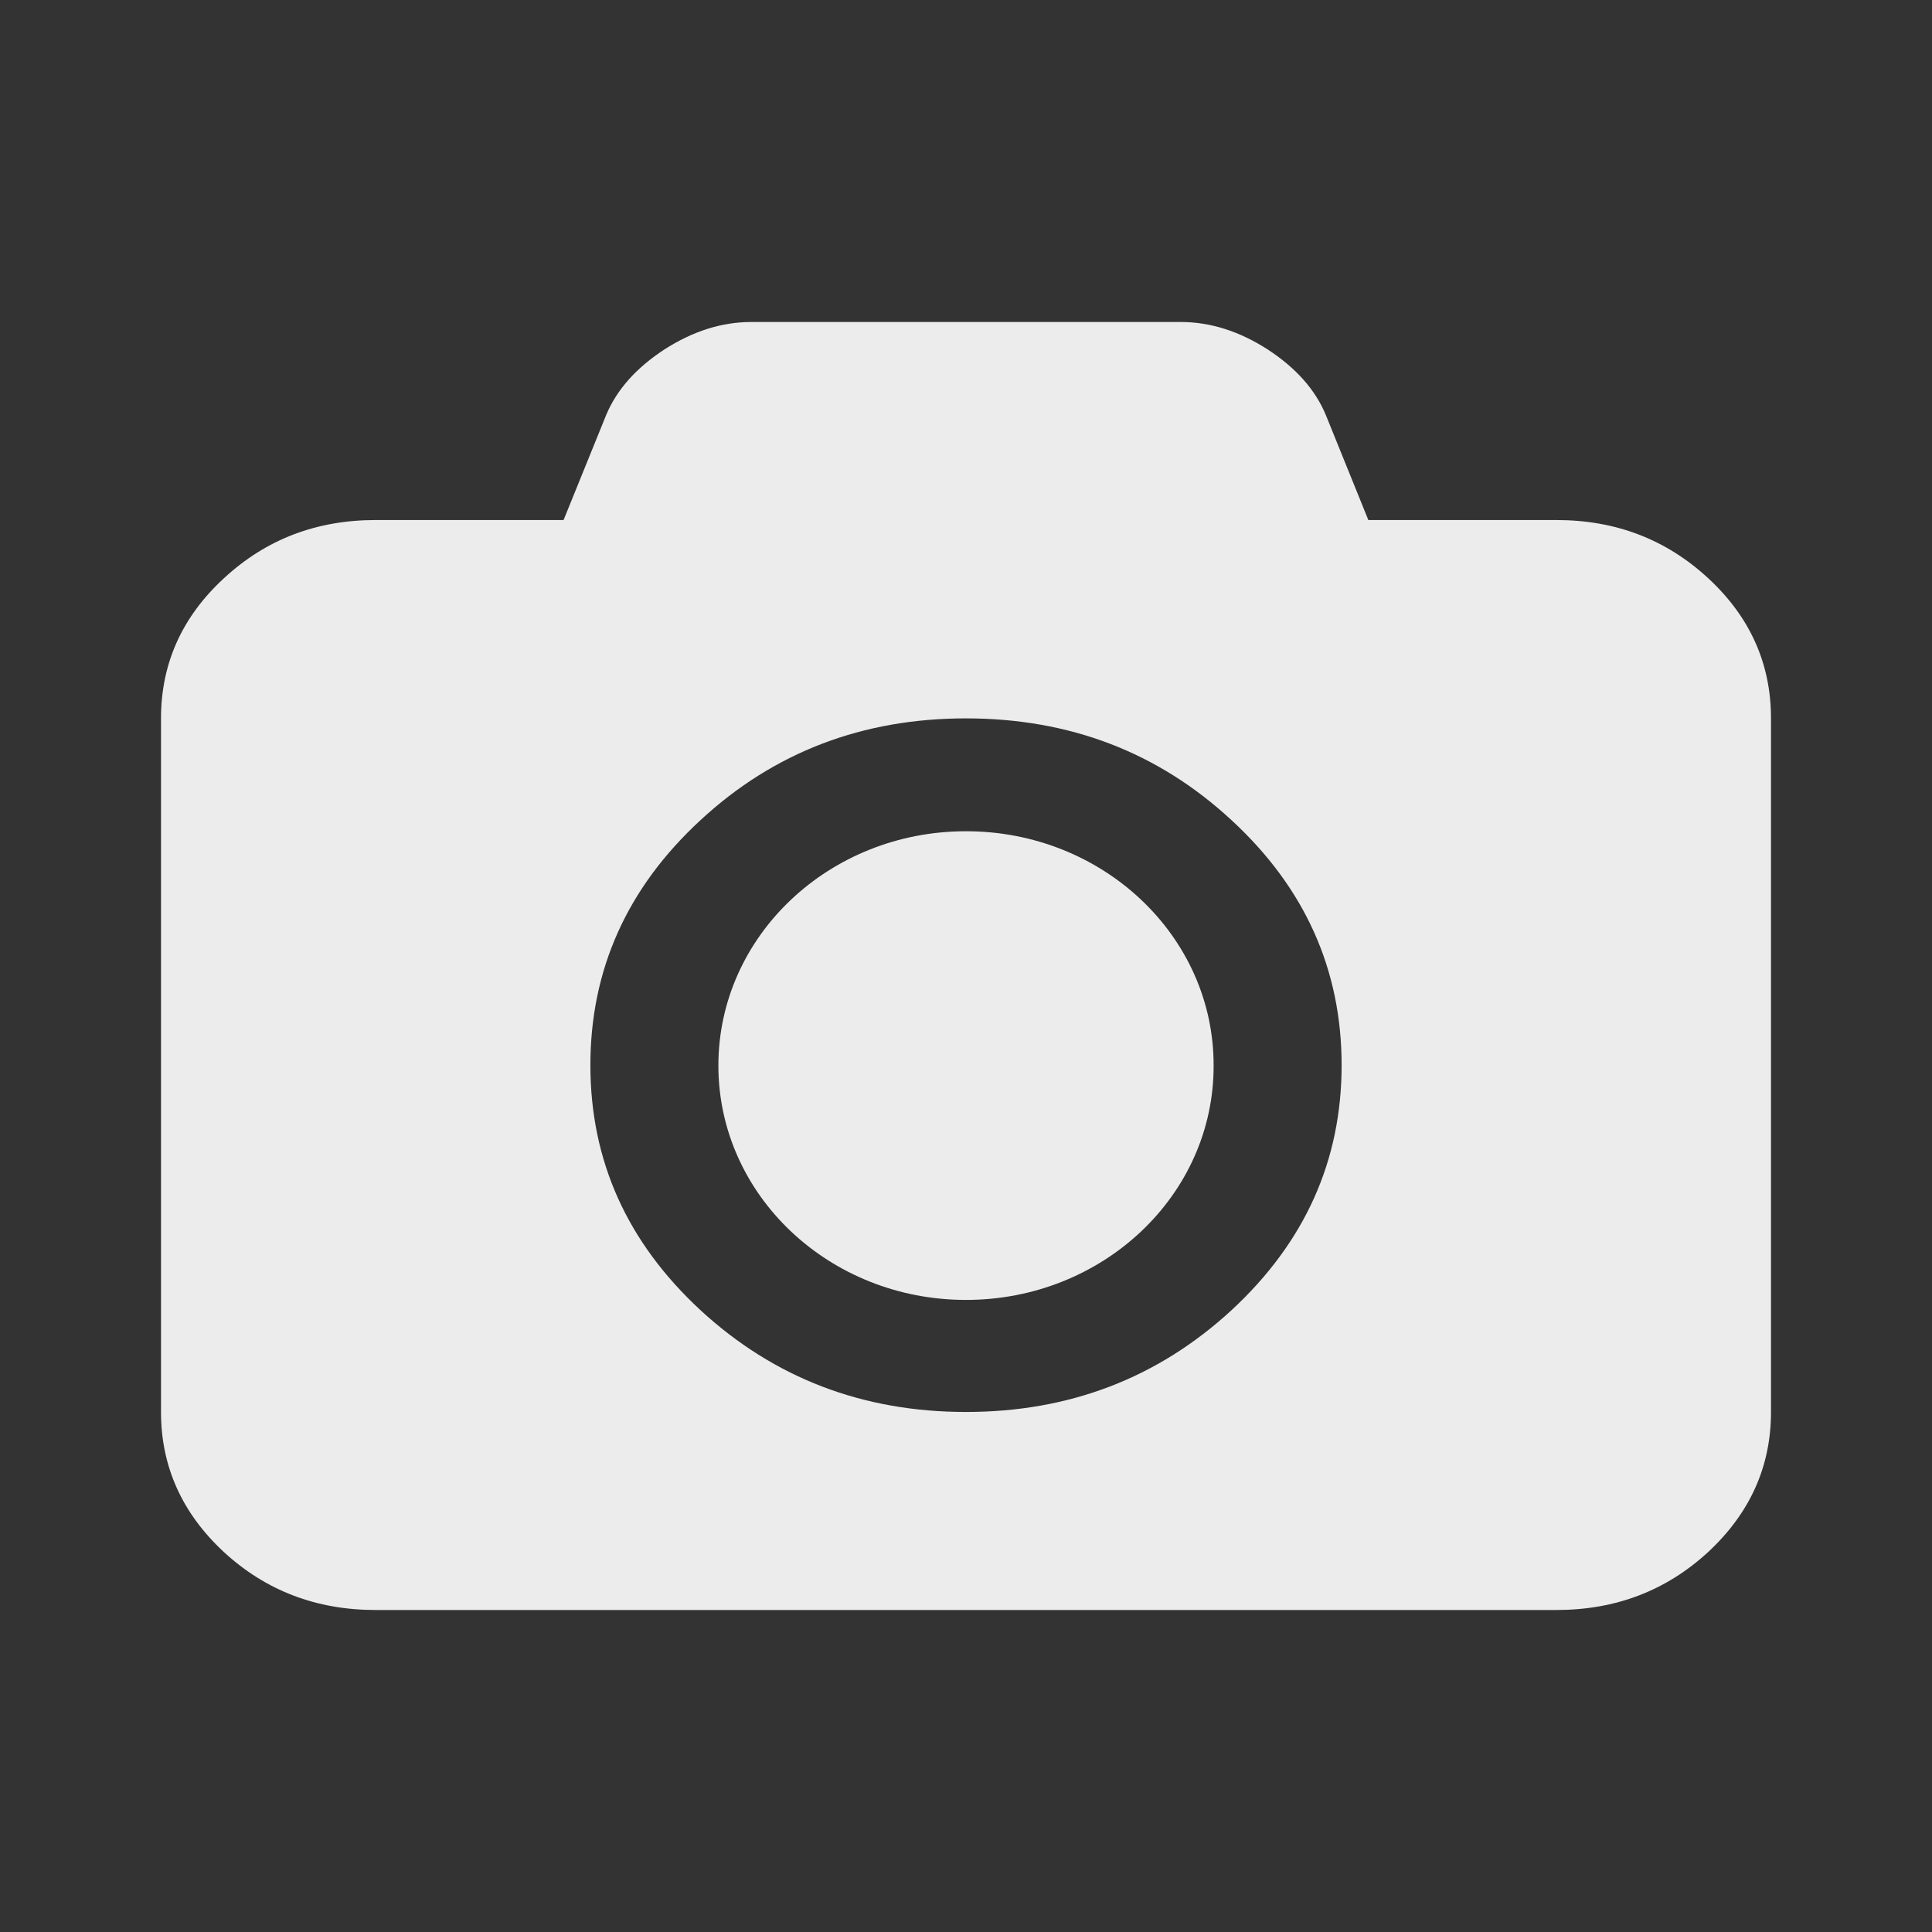 <?xml version="1.0" encoding="UTF-8" standalone="no"?>
<svg
   xmlns:dc="http://purl.org/dc/elements/1.1/"
   xmlns:cc="http://creativecommons.org/ns#"
   xmlns:rdf="http://www.w3.org/1999/02/22-rdf-syntax-ns#"
   xmlns:svg="http://www.w3.org/2000/svg"
   xmlns="http://www.w3.org/2000/svg"
   xmlns:sodipodi="http://sodipodi.sourceforge.net/DTD/sodipodi-0.dtd"
   xmlns:inkscape="http://www.inkscape.org/namespaces/inkscape"
   width="24"
   height="24"
   viewBox="0 0 24 24"
   id="svg3109"
   version="1.1"
   inkscape:version="0.91 r"
   sodipodi:docname="simplescreenrecorder.svg">
  <rect x="0" y="0" width="24" height="24" fill="#333333" stroke="none"/>
  <sodipodi:namedview
     pagecolor="#ffffff"
     bordercolor="#666666"
     borderopacity="1"
     objecttolerance="10"
     gridtolerance="10"
     guidetolerance="10"
     inkscape:pageopacity="0"
     inkscape:pageshadow="2"
     inkscape:window-width="1366"
     inkscape:window-height="747"
     id="namedview3137"
     showgrid="false"
     inkscape:zoom="9.8333334"
     inkscape:cx="0.48676722"
     inkscape:cy="2.0947722"
     inkscape:window-x="0"
     inkscape:window-y="21"
     inkscape:window-maximized="1"
     inkscape:current-layer="svg3109" />
  <defs
     id="defs3111" />
  <path
     style="fill:#ececec;fill-opacity:1"
     inkscape:connector-curvature="0"
     id="path3133"
     d="m 19.333,6.46 c 0.738,0 1.364,0.24 1.887,0.723 C 21.739,7.663 22,8.244 22,8.924 l 0,8.616 c 0,0.677 -0.261,1.257 -0.781,1.74 C 20.697,19.76 20.07,20 19.333,20 L 4.667,20 C 3.93,20 3.303,19.76 2.781,19.28 2.261,18.797 2,18.217 2,17.54 L 2,8.924 C 2,8.244 2.261,7.663 2.781,7.184 3.303,6.7 3.93,6.46 4.667,6.46 l 2.334,0 0.53,-1.307 C 7.664,4.838 7.904,4.569 8.255,4.34 8.606,4.115 8.964,4 9.333,4 l 5.335,0 c 0.369,0 0.727,0.115 1.078,0.34 0.351,0.229 0.591,0.498 0.723,0.813 L 16.998,6.46 Z M 12,17.54 c 1.285,0 2.385,-0.423 3.298,-1.264 0.913,-0.845 1.368,-1.859 1.368,-3.044 0,-1.185 -0.455,-2.202 -1.368,-3.044 C 14.385,9.343 13.285,8.924 12,8.924 c -1.285,0 -2.385,0.419 -3.298,1.264 -0.913,0.842 -1.368,1.859 -1.368,3.044 0,1.185 0.455,2.199 1.368,3.044 C 9.615,17.117 10.715,17.54 12,17.54 Z" />
  <path
     style="fill:#ececec;fill-opacity:1"
     inkscape:connector-curvature="0"
     id="path3135"
     d="m 15.076,13.237 c 0.004,1.608 -1.375,2.911 -3.076,2.911 -1.701,0 -3.076,-1.303 -3.076,-2.911 0,-1.608 1.375,-2.911 3.076,-2.911 1.701,0 3.079,1.303 3.076,2.911 z" />
</svg>
